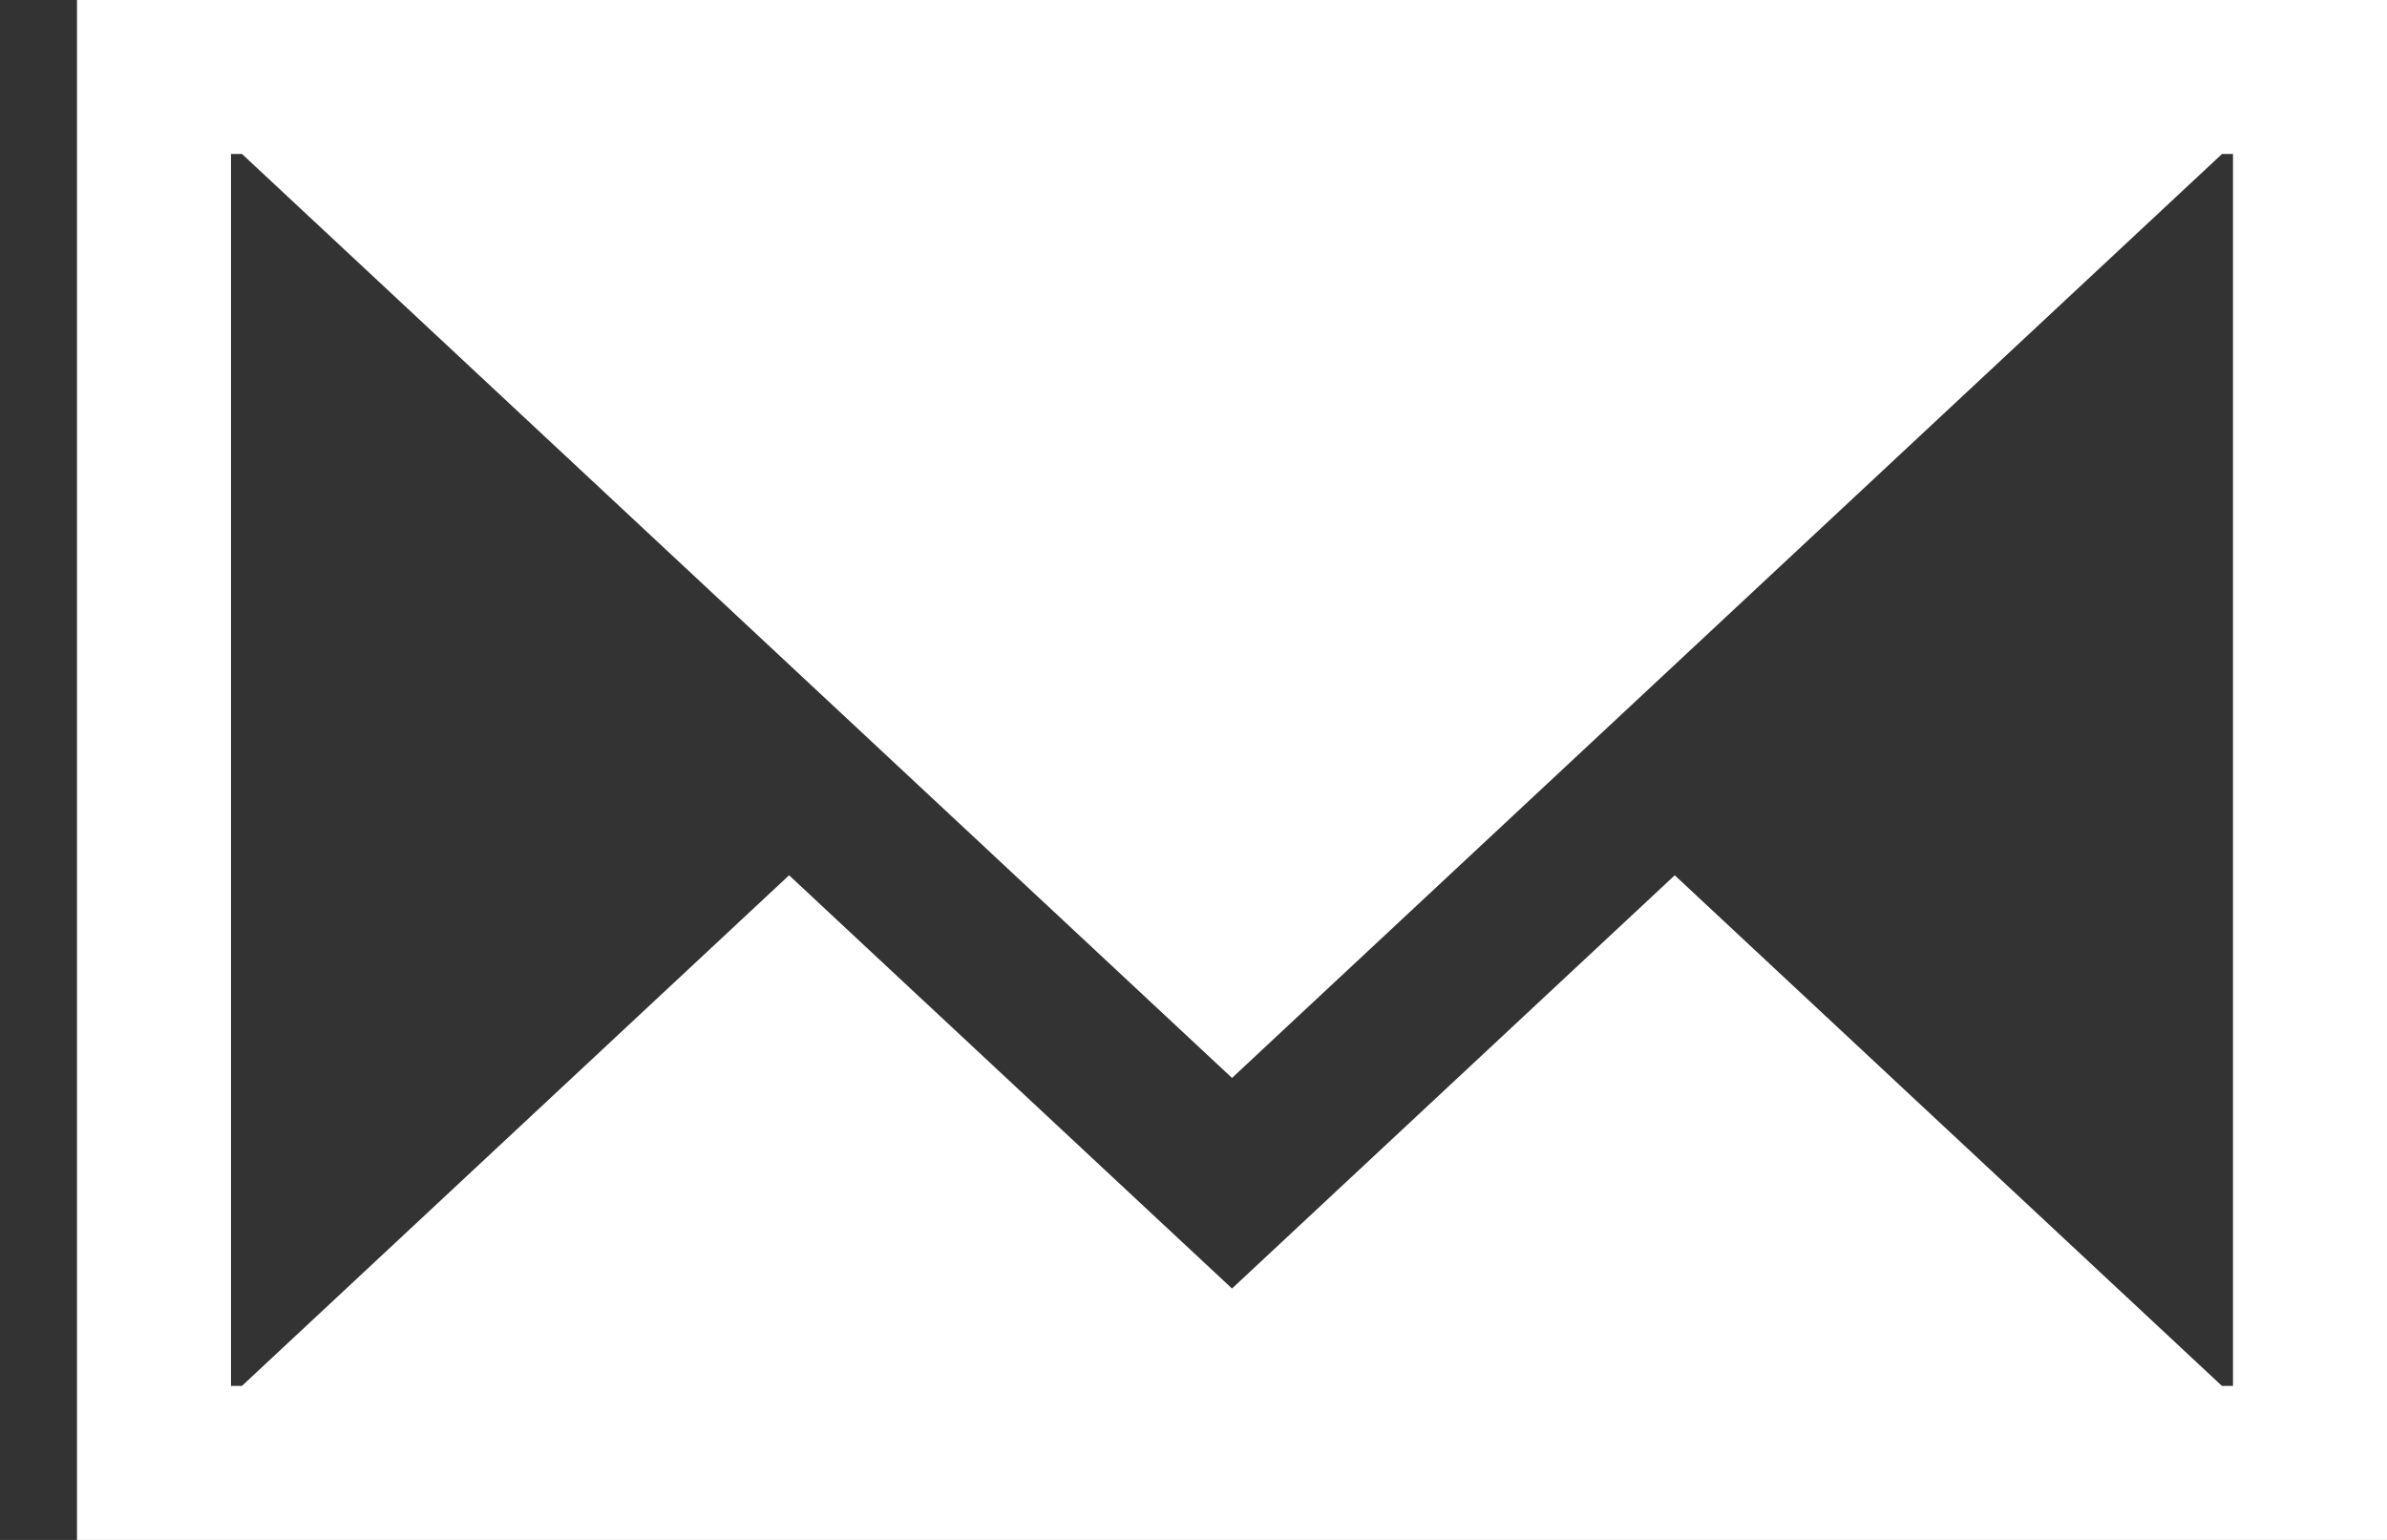 <svg width="31" height="20" viewBox="0 0 31 20" fill="none" xmlns="http://www.w3.org/2000/svg">
<rect x="0" y="0" width="31" height="20" fill="#333333" stroke="none"/>
<path d="M1 0V19.999L0.999 20H1H30.999H31V0H1ZM21.75 11.368L17.364 15.462L16 16.735L14.635 15.462L10.248 11.368L3.142 18H3V2H3.143L16 14L28.857 2H29V18H28.856L21.75 11.368Z" fill="white"/>
</svg>
